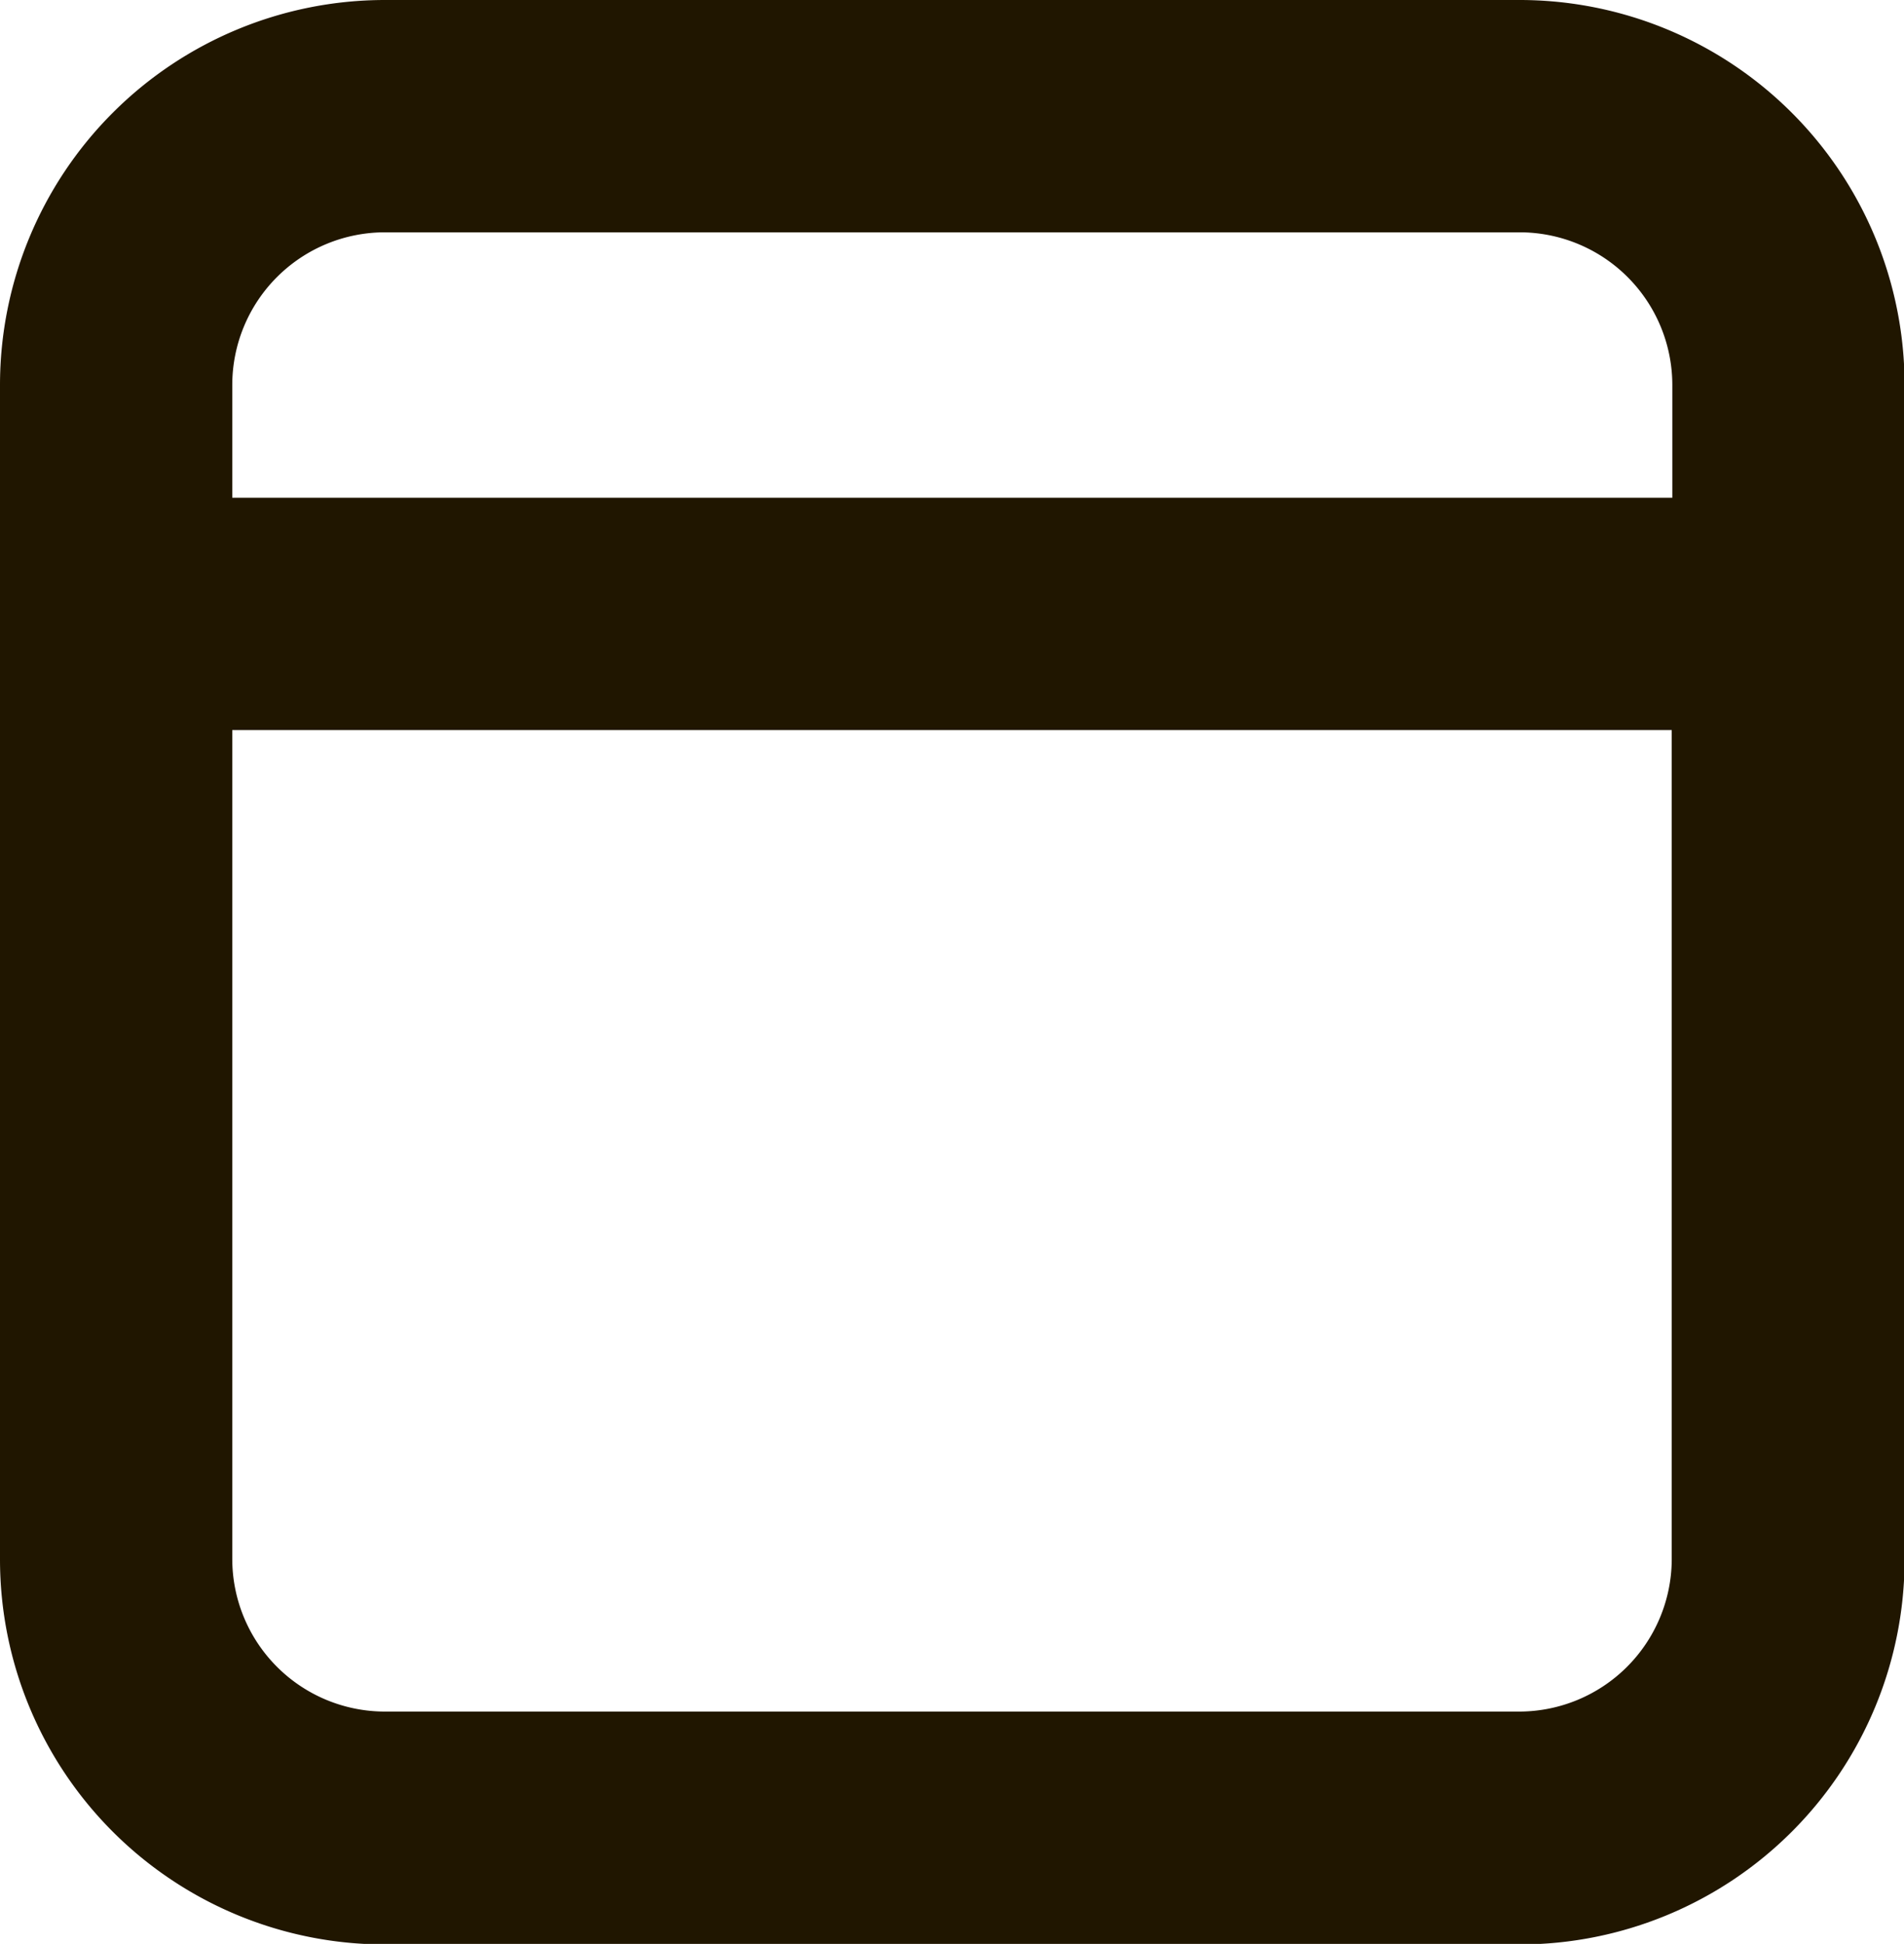 <svg id="Feed" data-name="Feed" xmlns="http://www.w3.org/2000/svg" viewBox="0 0 32.79 33.47"><defs><style>.cls-1{fill:#201600;}</style></defs><title>Feed</title><path class="cls-1" d="M29.82,3.43H10.28a6.63,6.63,0,0,0-6.63,6.63V30.28a6.63,6.63,0,0,0,6.63,6.63H29.82a6.63,6.63,0,0,0,6.63-6.63V10.06A6.63,6.63,0,0,0,29.82,3.43Zm-19.54,4H29.82a2.63,2.63,0,0,1,2.63,2.63V12H7.65V10.06A2.63,2.63,0,0,1,10.28,7.43ZM29.82,32.9H10.28a2.63,2.63,0,0,1-2.63-2.63V16H32.44v14.3A2.63,2.63,0,0,1,29.82,32.9Z" transform="translate(-3.65 -3.43)"/></svg>